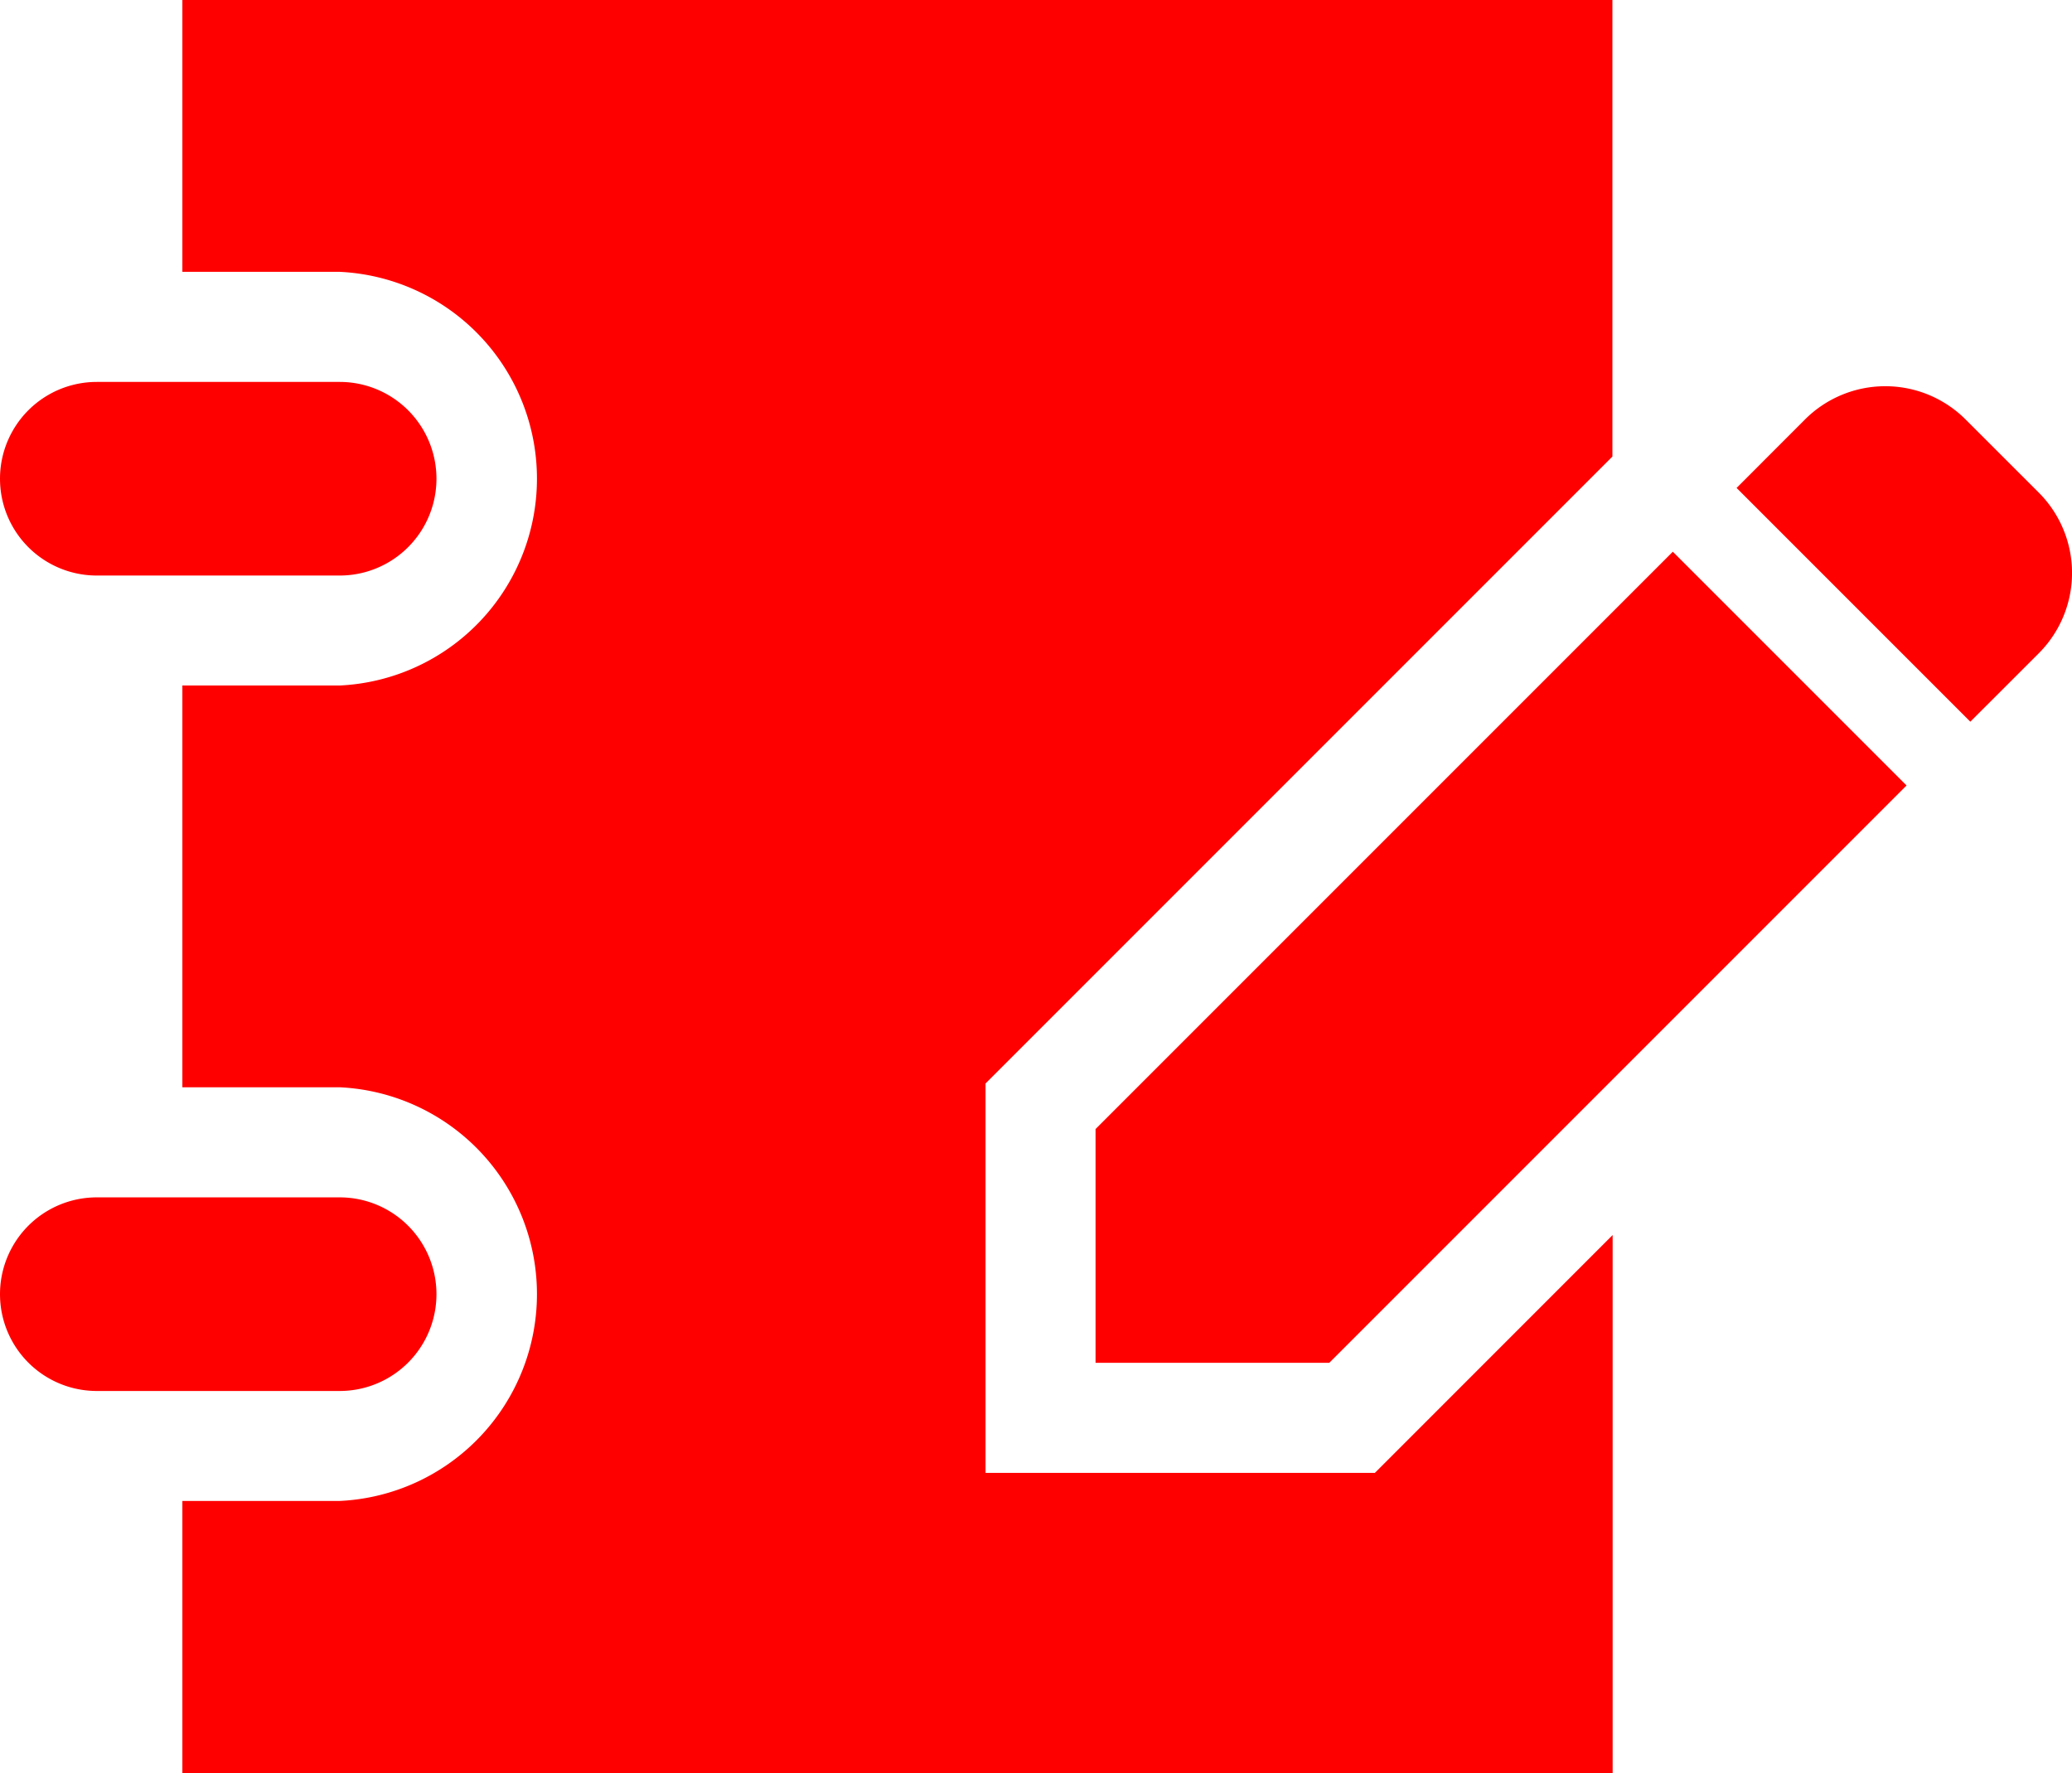 <svg id="メモアイコン" xmlns="http://www.w3.org/2000/svg" width="36.027" height="30.826" viewBox="0 0 36.027 30.826">
  <path id="パス_250" data-name="パス 250" d="M59.03,62.581v-6.77l10.9-10.9V36.974H45.065V41.7H47.8a3.6,3.6,0,0,1,0,7.192H45.065v6.985H47.8a3.6,3.6,0,0,1,0,7.192H45.065V67.8H69.934V58.446L65.8,62.581Z" transform="translate(-41.894 -36.974)" fill="red"/>
  <path id="パス_251" data-name="パス 251" d="M1.683,134.708H5.906a1.683,1.683,0,1,0,0-3.366H1.683a1.683,1.683,0,1,0,0,3.366Z" transform="translate(0 -124.702)" fill="red"/>
  <path id="パス_252" data-name="パス 252" d="M7.589,334.507a1.683,1.683,0,0,0-1.683-1.683H1.683a1.683,1.683,0,0,0,0,3.366H5.906a1.683,1.683,0,0,0,1.683-1.683Z" transform="translate(0 -312.007)" fill="red"/>
  <path id="パス_253" data-name="パス 253" d="M434.369,134.255l-1.272-1.271a1.975,1.975,0,0,0-2.793,0l-1.189,1.19,4.064,4.064,1.19-1.189A1.976,1.976,0,0,0,434.369,134.255Z" transform="translate(-398.92 -125.691)" fill="red"/>
  <path id="パス_254" data-name="パス 254" d="M270.716,183.329v4.064h4.064l10.037-10.037-4.064-4.064Z" transform="translate(-251.667 -163.7)" fill="red"/>
</svg>

